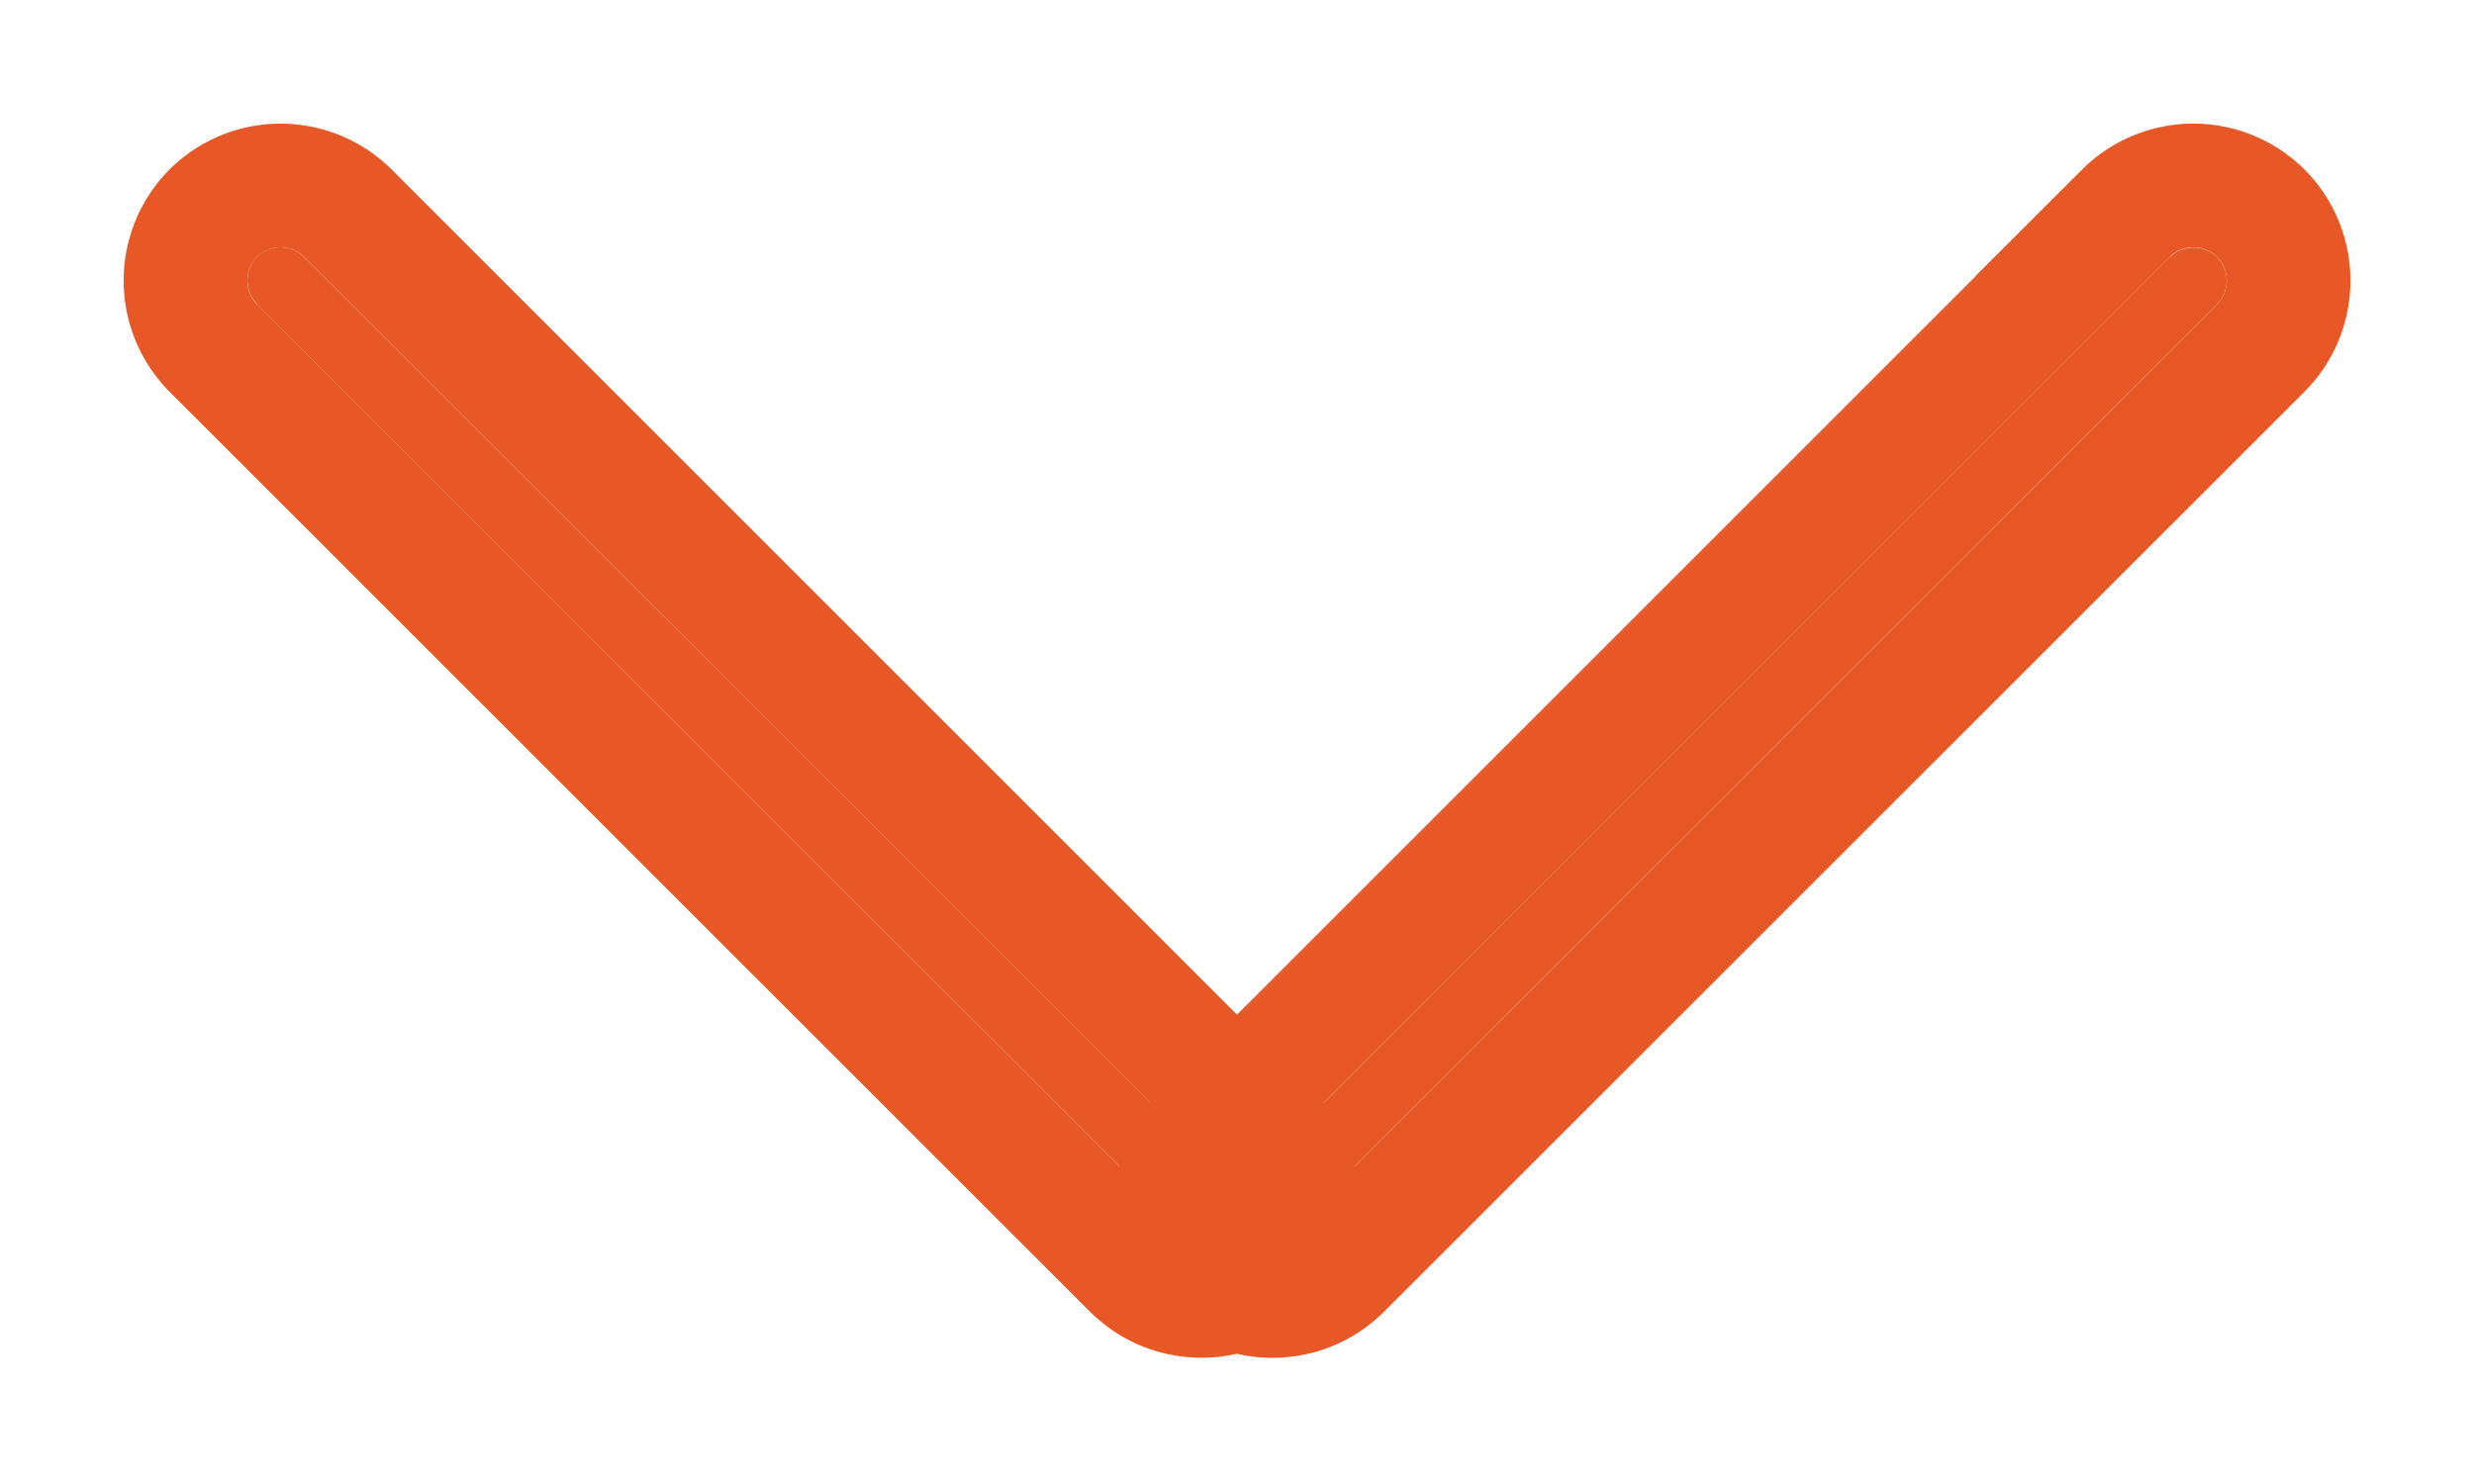 <svg xmlns="http://www.w3.org/2000/svg" xmlns:xlink="http://www.w3.org/1999/xlink" width="10" height="6" viewBox="0 0 10 6">
    <defs>
        <path id="a" d="M235.04 23.23a.137.137 0 0 1-.002-.191.136.136 0 0 1 .192.001l3.72 3.719c.053.053.052.14 0 .192a.136.136 0 0 1-.191-.002l-3.72-3.718zm7.73-.19a.137.137 0 0 1 .191-.001.136.136 0 0 1-.001.192l-3.719 3.718a.137.137 0 0 1-.192.002.136.136 0 0 1 .002-.192l3.718-3.719z"/>
    </defs>
    <g fill="none" fill-rule="evenodd" transform="translate(-234 -22)">
        <use fill="#E85826" xlink:href="#a"/>
        <path stroke="#E85826" stroke-width=".5" d="M234.863 23.408l3.719 3.718c.15.15.395.152.545.002a.387.387 0 0 0-.001-.546l-3.719-3.719a.386.386 0 0 0-.545-.001.387.387 0 0 0 .001.546zm7.73-.545l-3.72 3.72a.386.386 0 0 0 0 .545c.149.15.394.149.545-.002l3.719-3.718a.386.386 0 0 0 .001-.546.387.387 0 0 0-.546.001z"/>
    </g>
</svg>
